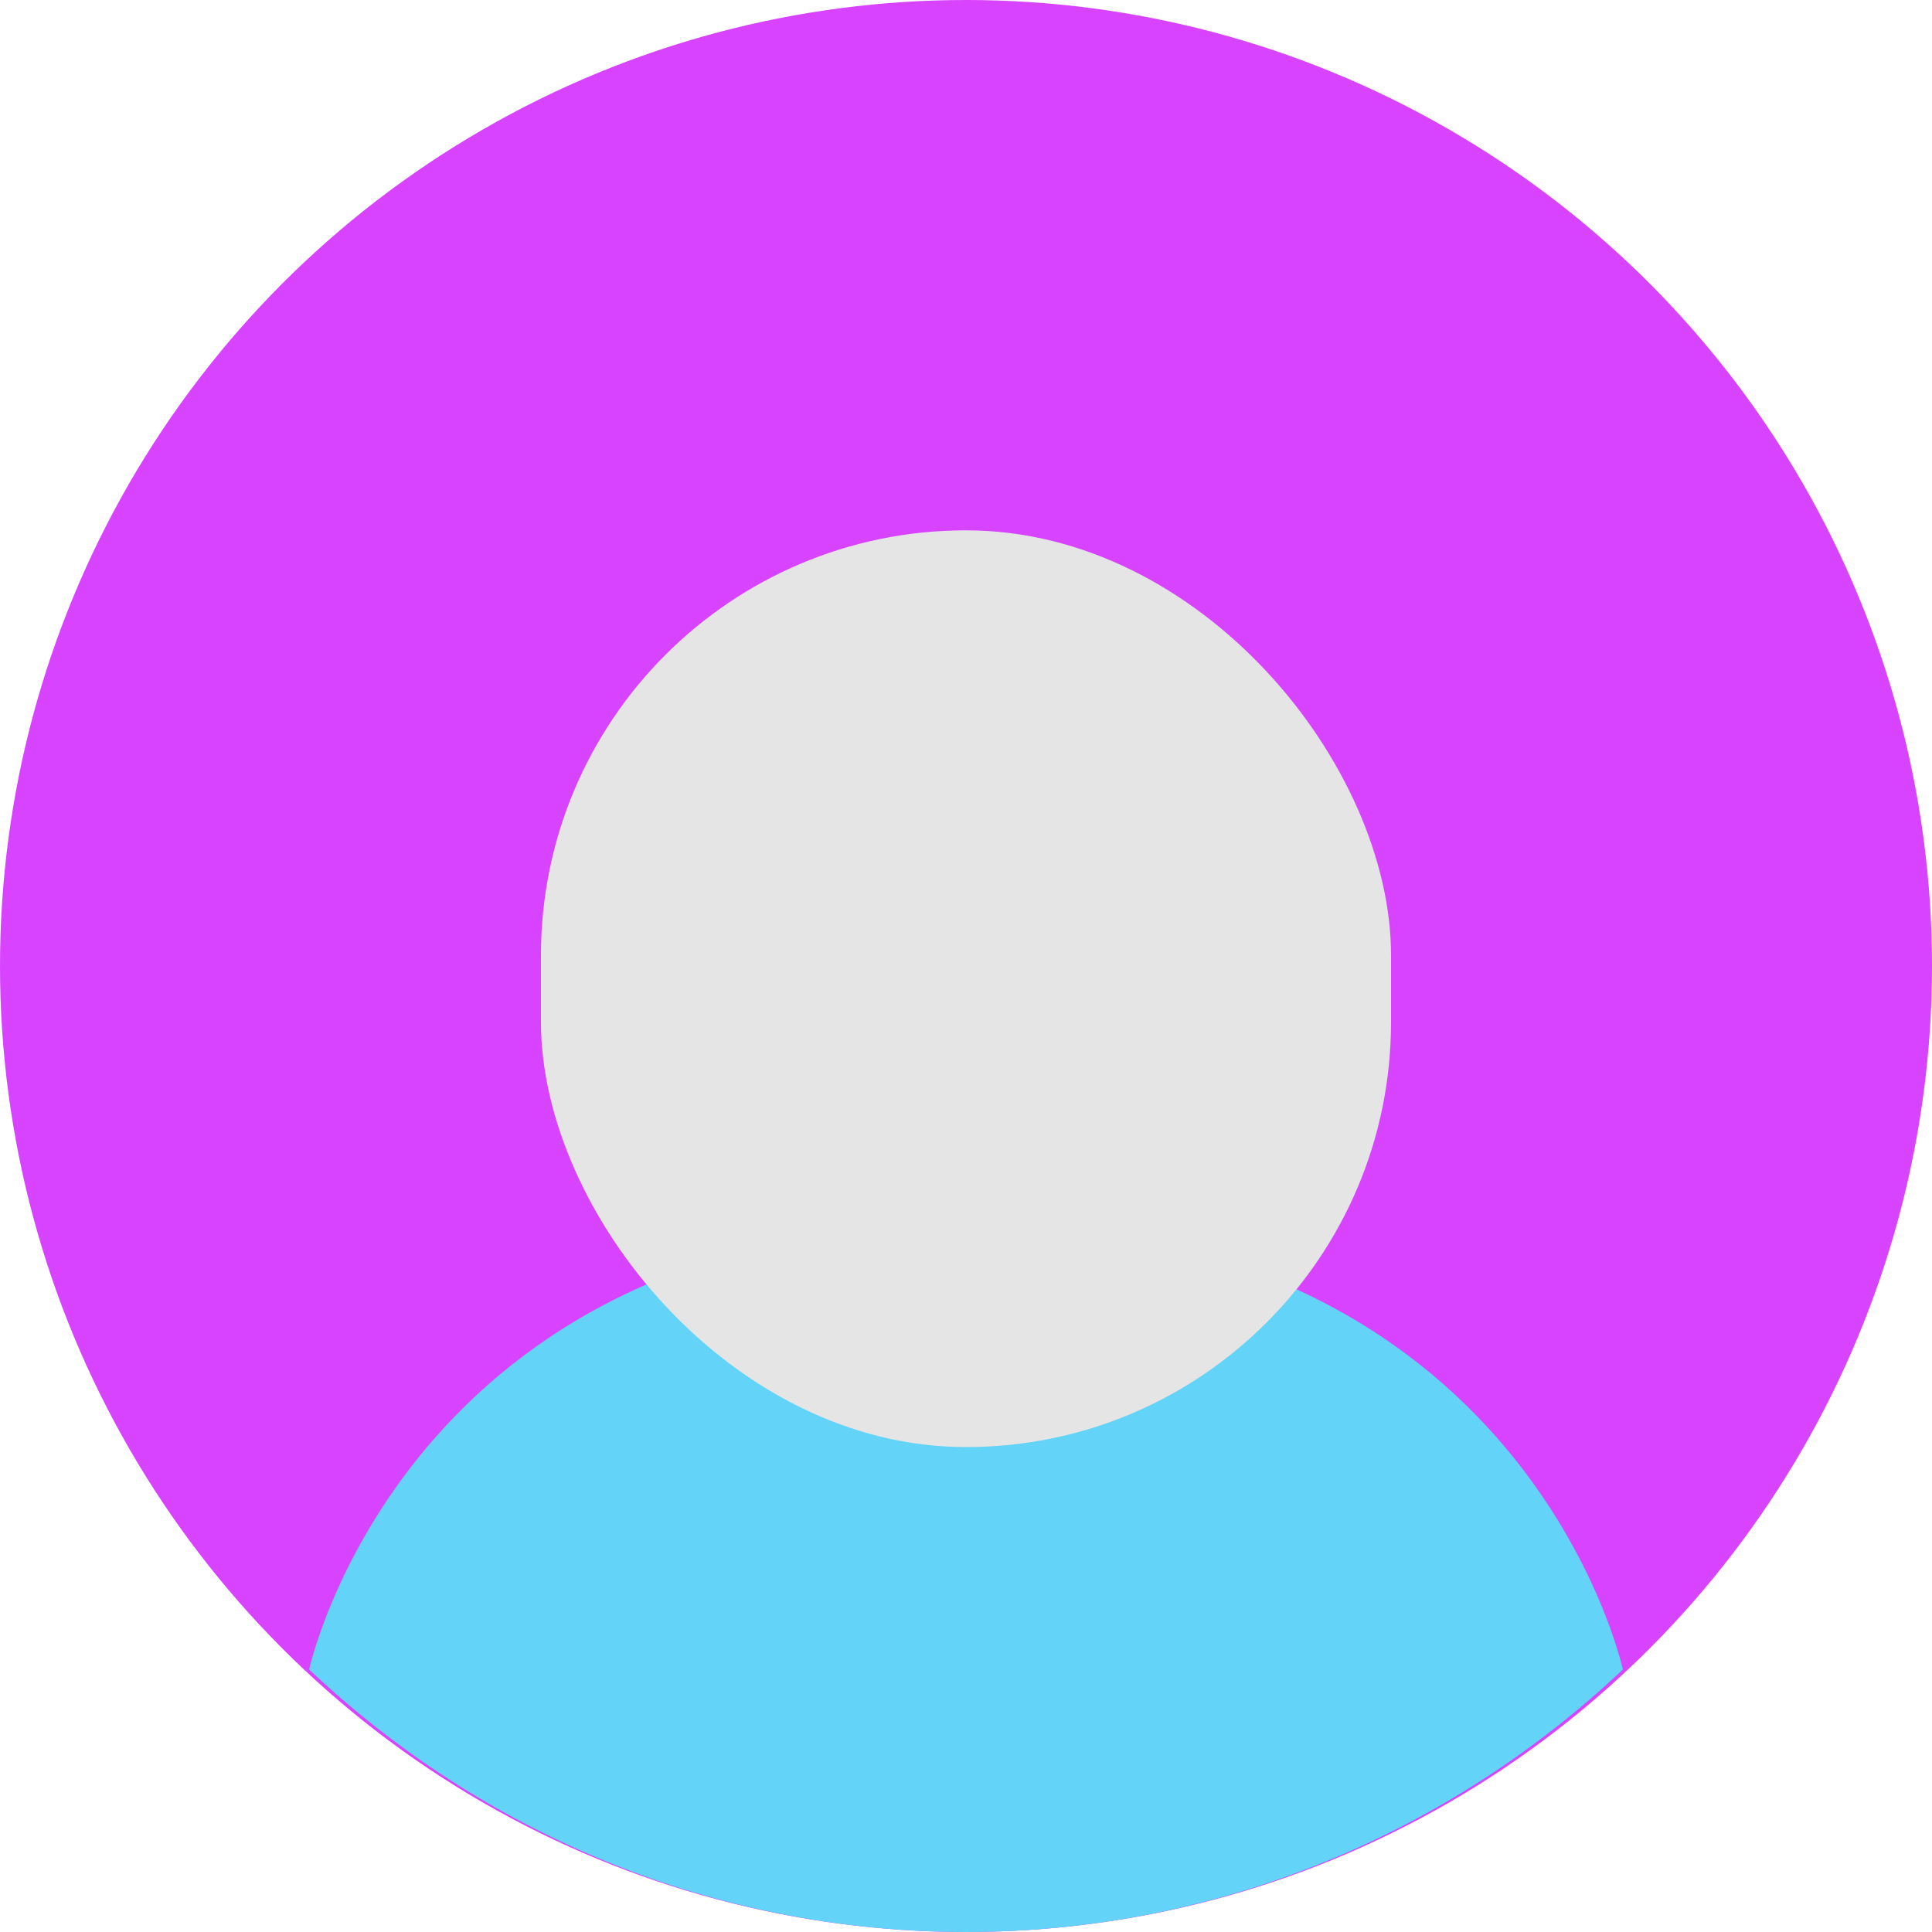 <svg width="30" height="30" viewBox="0 0 30 30" fill="none" xmlns="http://www.w3.org/2000/svg">
<circle cx="15" cy="15" r="15" fill="#D843FF"/>
<path d="M4.8 25.924C7.476 28.453 11.061 30 15 30C18.939 30 22.523 28.453 25.2 25.924C25.2 25.924 23.7 19 15 19C6.3 19 4.8 25.924 4.8 25.924Z" fill="#63D3F8"/>
<rect x="8.4" y="8.235" width="13.2" height="14.235" rx="6.6" fill="#E5E5E5"/>
</svg>
